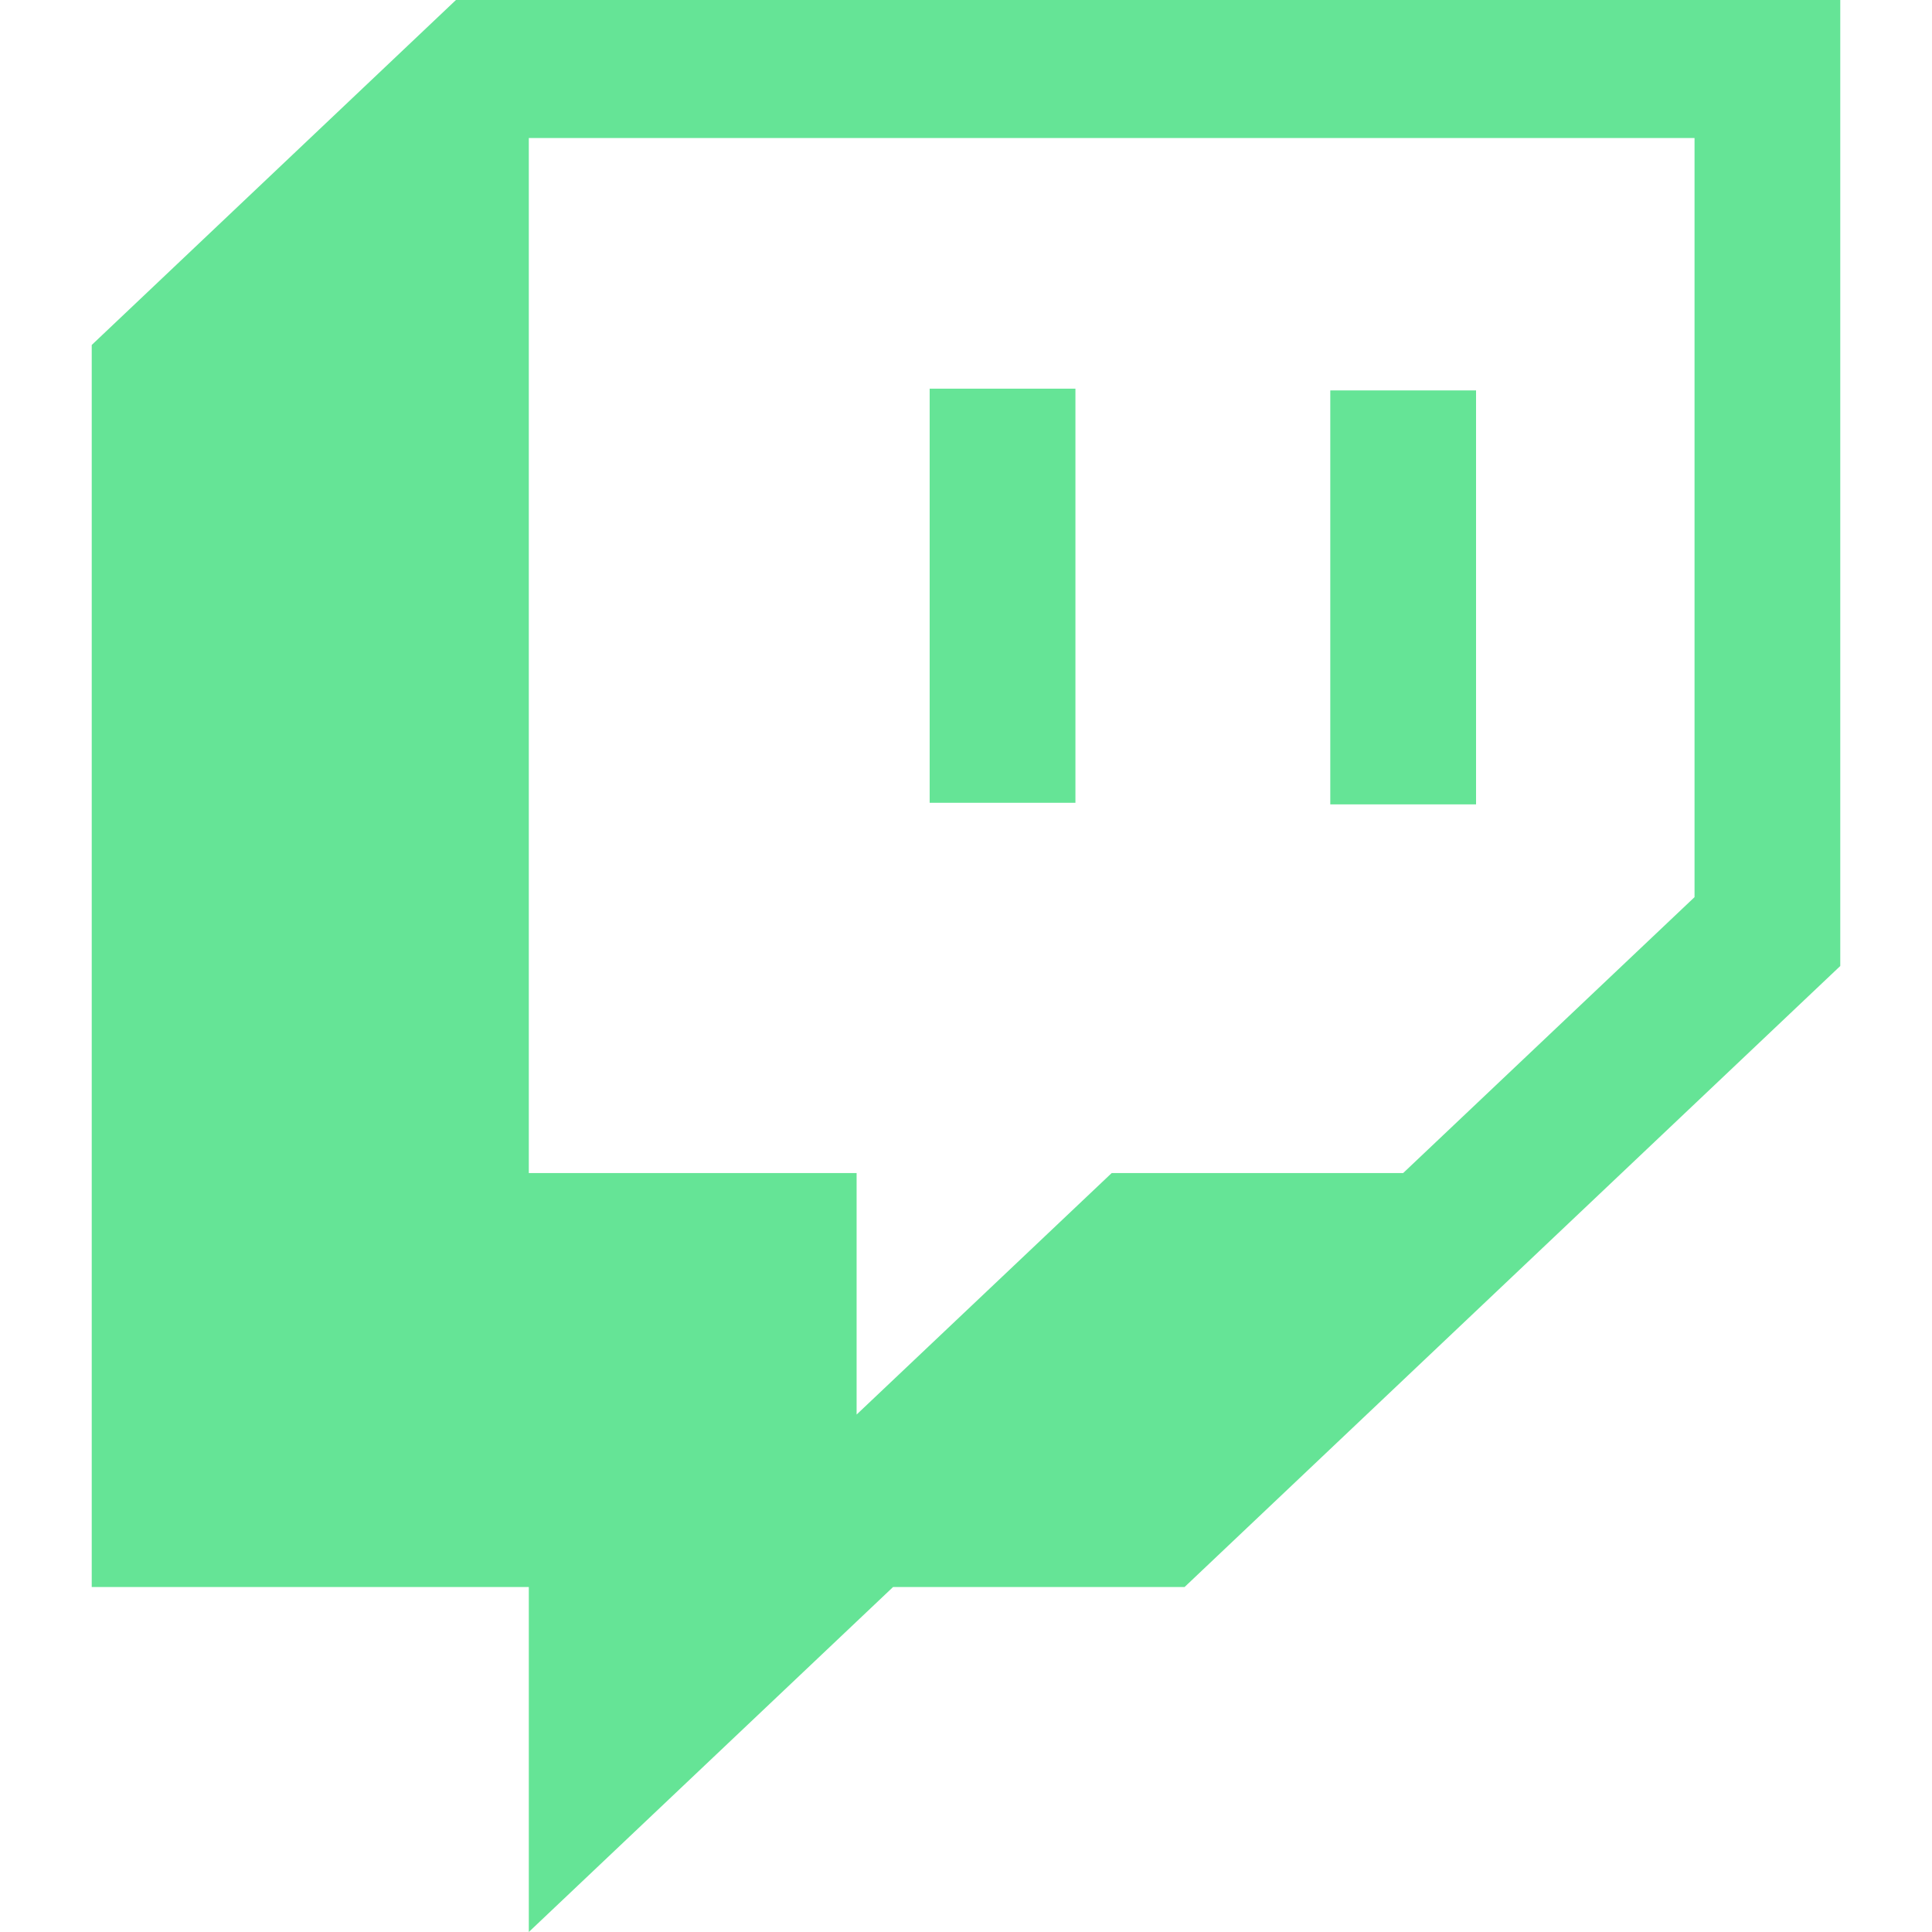 <svg aria-hidden="true" data-prefix="fab" data-icon="twitch" class="svg-inline--fa fa-twitch fa-w-16" xmlns="http://www.w3.org/2000/svg" viewBox="0 0 512 512"><path fill="#65e496" d="M391.17 103.47h-38.63v109.7h38.63zM285 103h-38.63v109.75H285zM120.83 0L24.31 91.42v329.16h115.83V512l96.53-91.42h77.25L487.69 256V0zm328.24 237.75l-77.22 73.12h-77.24l-67.6 64v-64h-86.87V36.58h308.93z"/></svg>